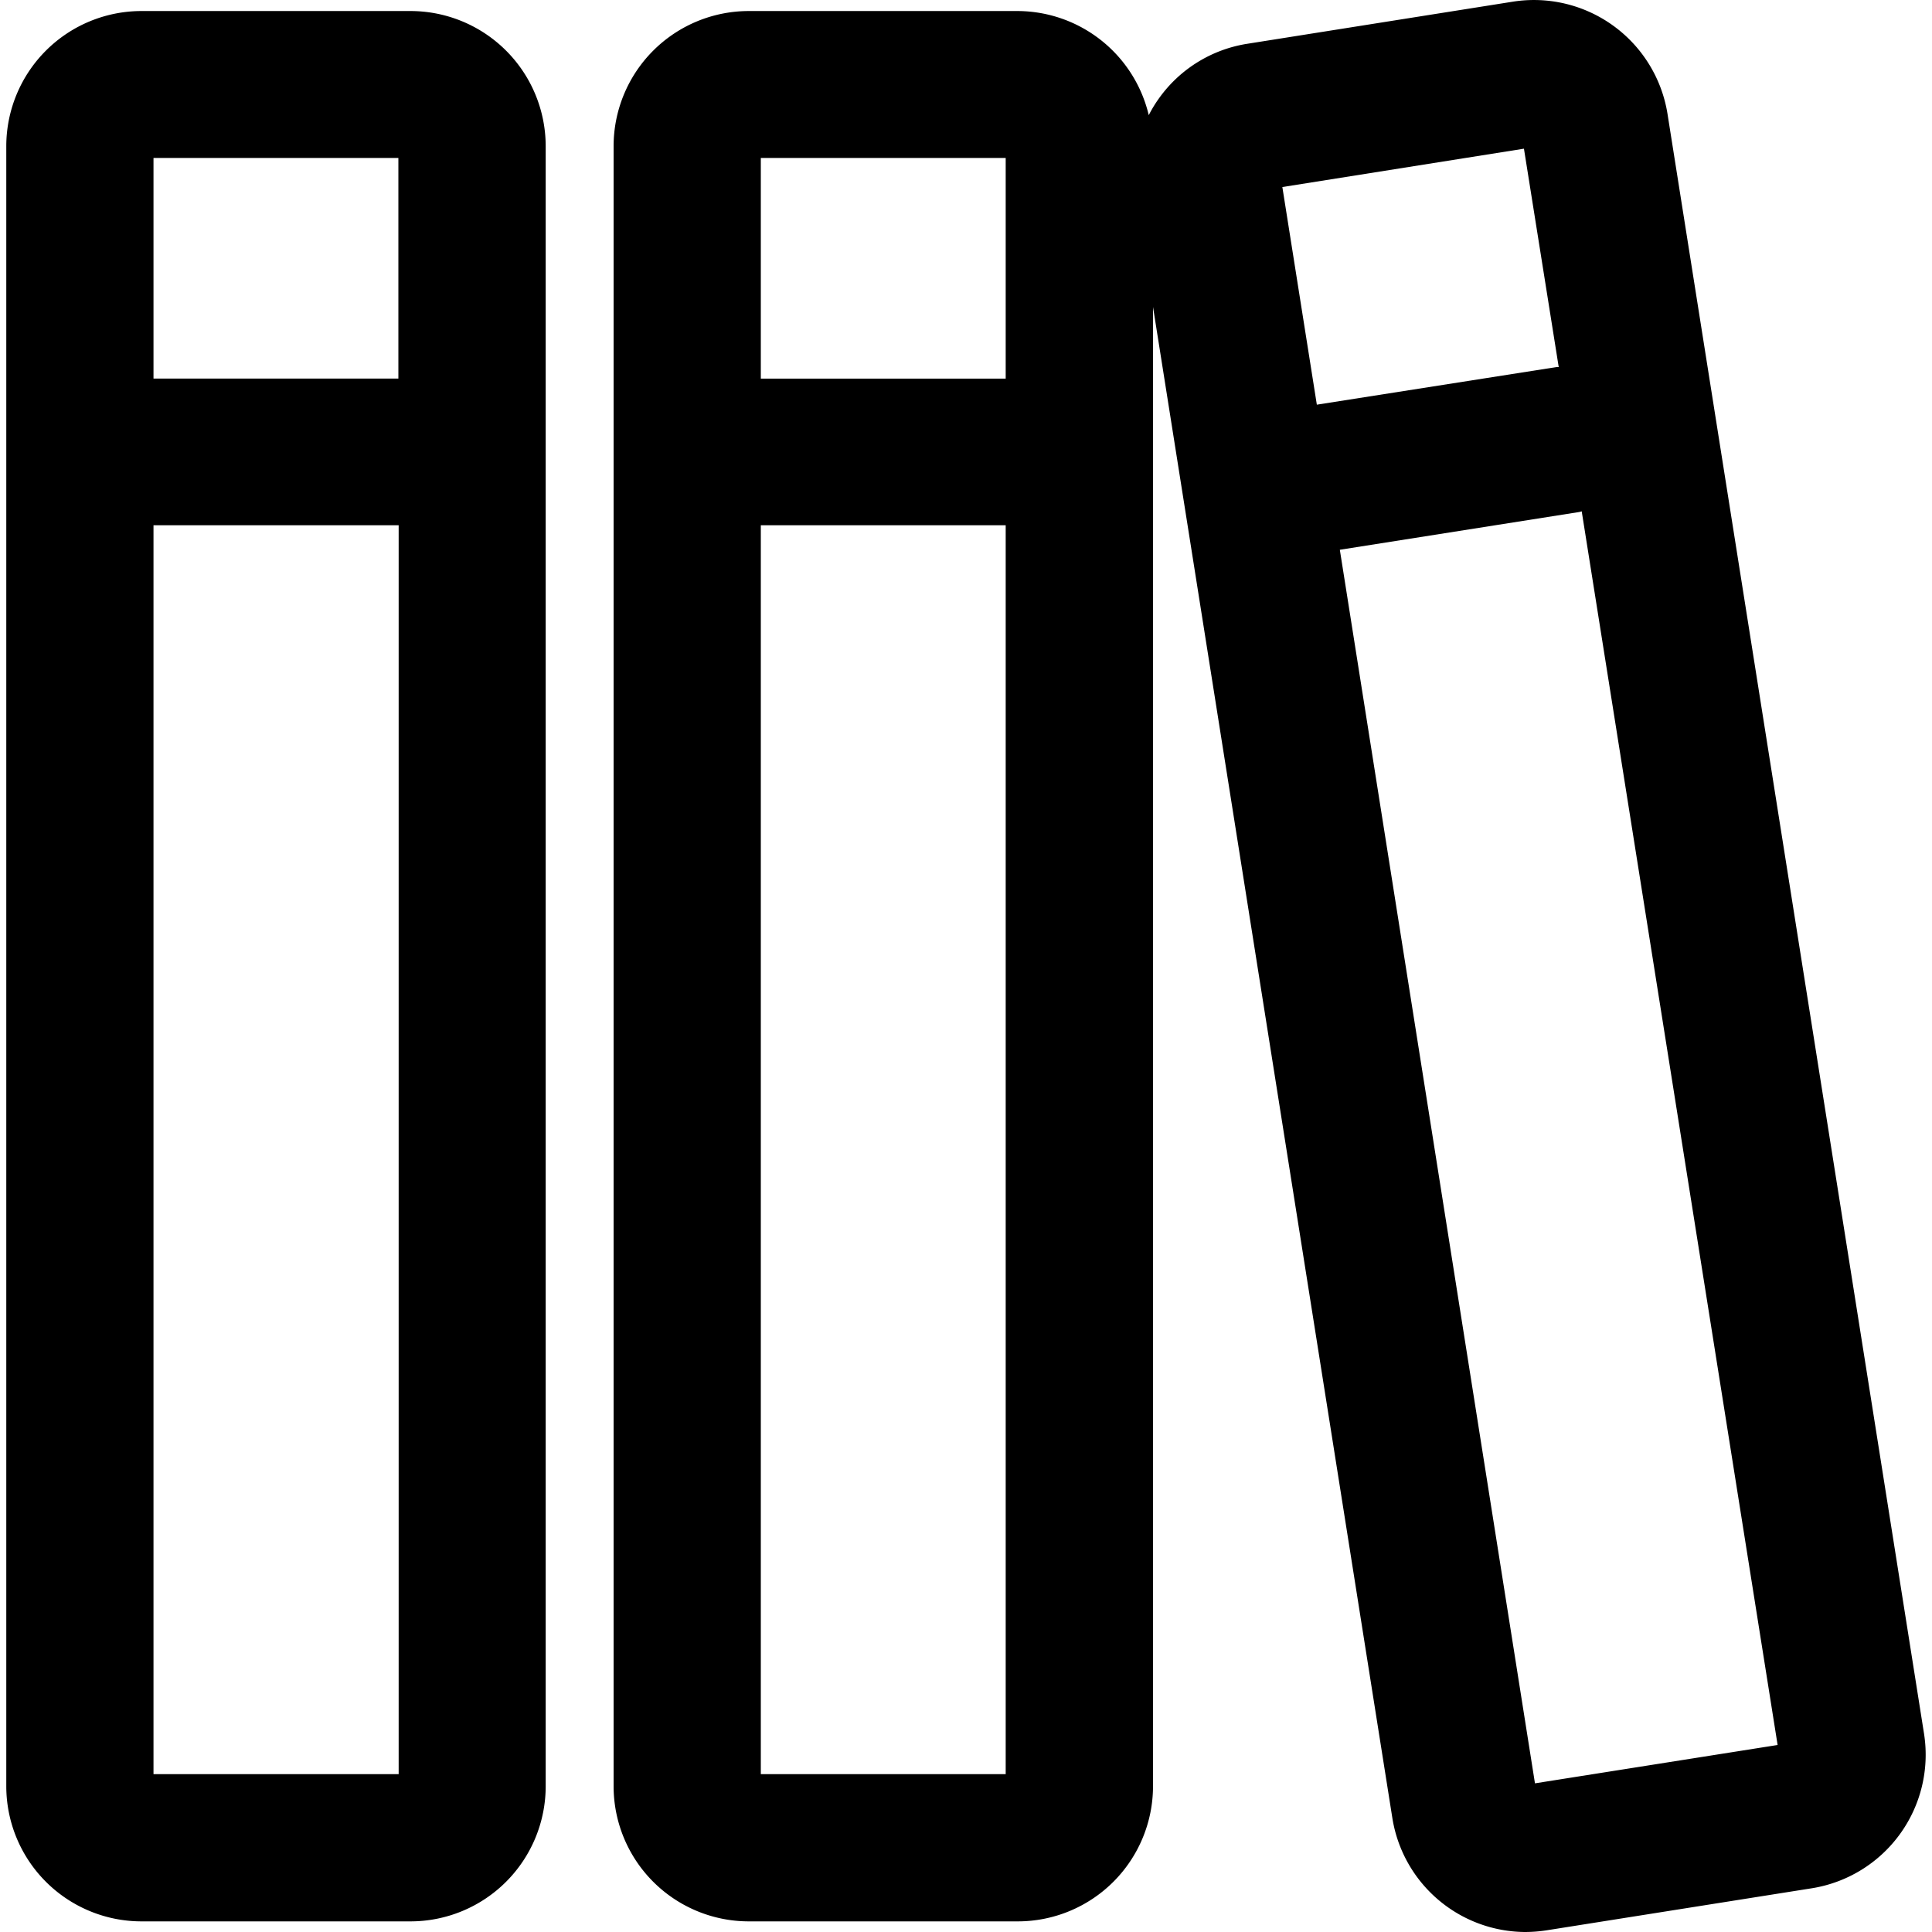 <svg class="icon" height="200" viewBox="0 0 1024 1024" width="200"
    xmlns="http://www.w3.org/2000/svg">
    <path
        d="M217.548 5.849H75.008A71.68 71.68 0 0 0 3.33 77.528v869.16a71.68 71.68 0 0 0 71.68 71.68h142.539a71.68 71.68 0 0 0 71.679-71.68V77.324a71.68 71.68 0 0 0-71.68-71.474zm-6.4 77.874v116.94a9.728 9.728 0 0 0-1.28 0H81.358V83.722zM81.358 940.34V278.383H210.02a9.728 9.728 0 0 0 1.28 0V940.34zm938.433-21.35L883.806 60.325A71.68 71.68 0 0 0 801.886.882L661.088 23.205a70.962 70.962 0 0 0-46.591 28.62 68.3 68.3 0 0 0-5.632 9.217 71.68 71.68 0 0 0-69.427-55.193H396.9a71.68 71.68 0 0 0-71.679 71.679v869.16a71.68 71.68 0 0 0 71.68 71.68h142.538a71.68 71.68 0 0 0 71.68-71.68V162.673L737.99 963.687A71.68 71.68 0 0 0 808.286 1024a77.106 77.106 0 0 0 11.315-.87l140.799-22.323a71.68 71.68 0 0 0 59.391-81.817zM533.038 83.723v116.94h-129.79V83.722zM403.248 940.34V278.383h129.79V940.34zM807.723 78.808l18.432 115.762a11.725 11.725 0 0 0-1.28 0l-126.923 19.916-18.279-115.352zm5.837 866.396L710.137 291.388l126.923-20.02a11.93 11.93 0 0 0 1.28-.358l103.833 653.868z" />
</svg>